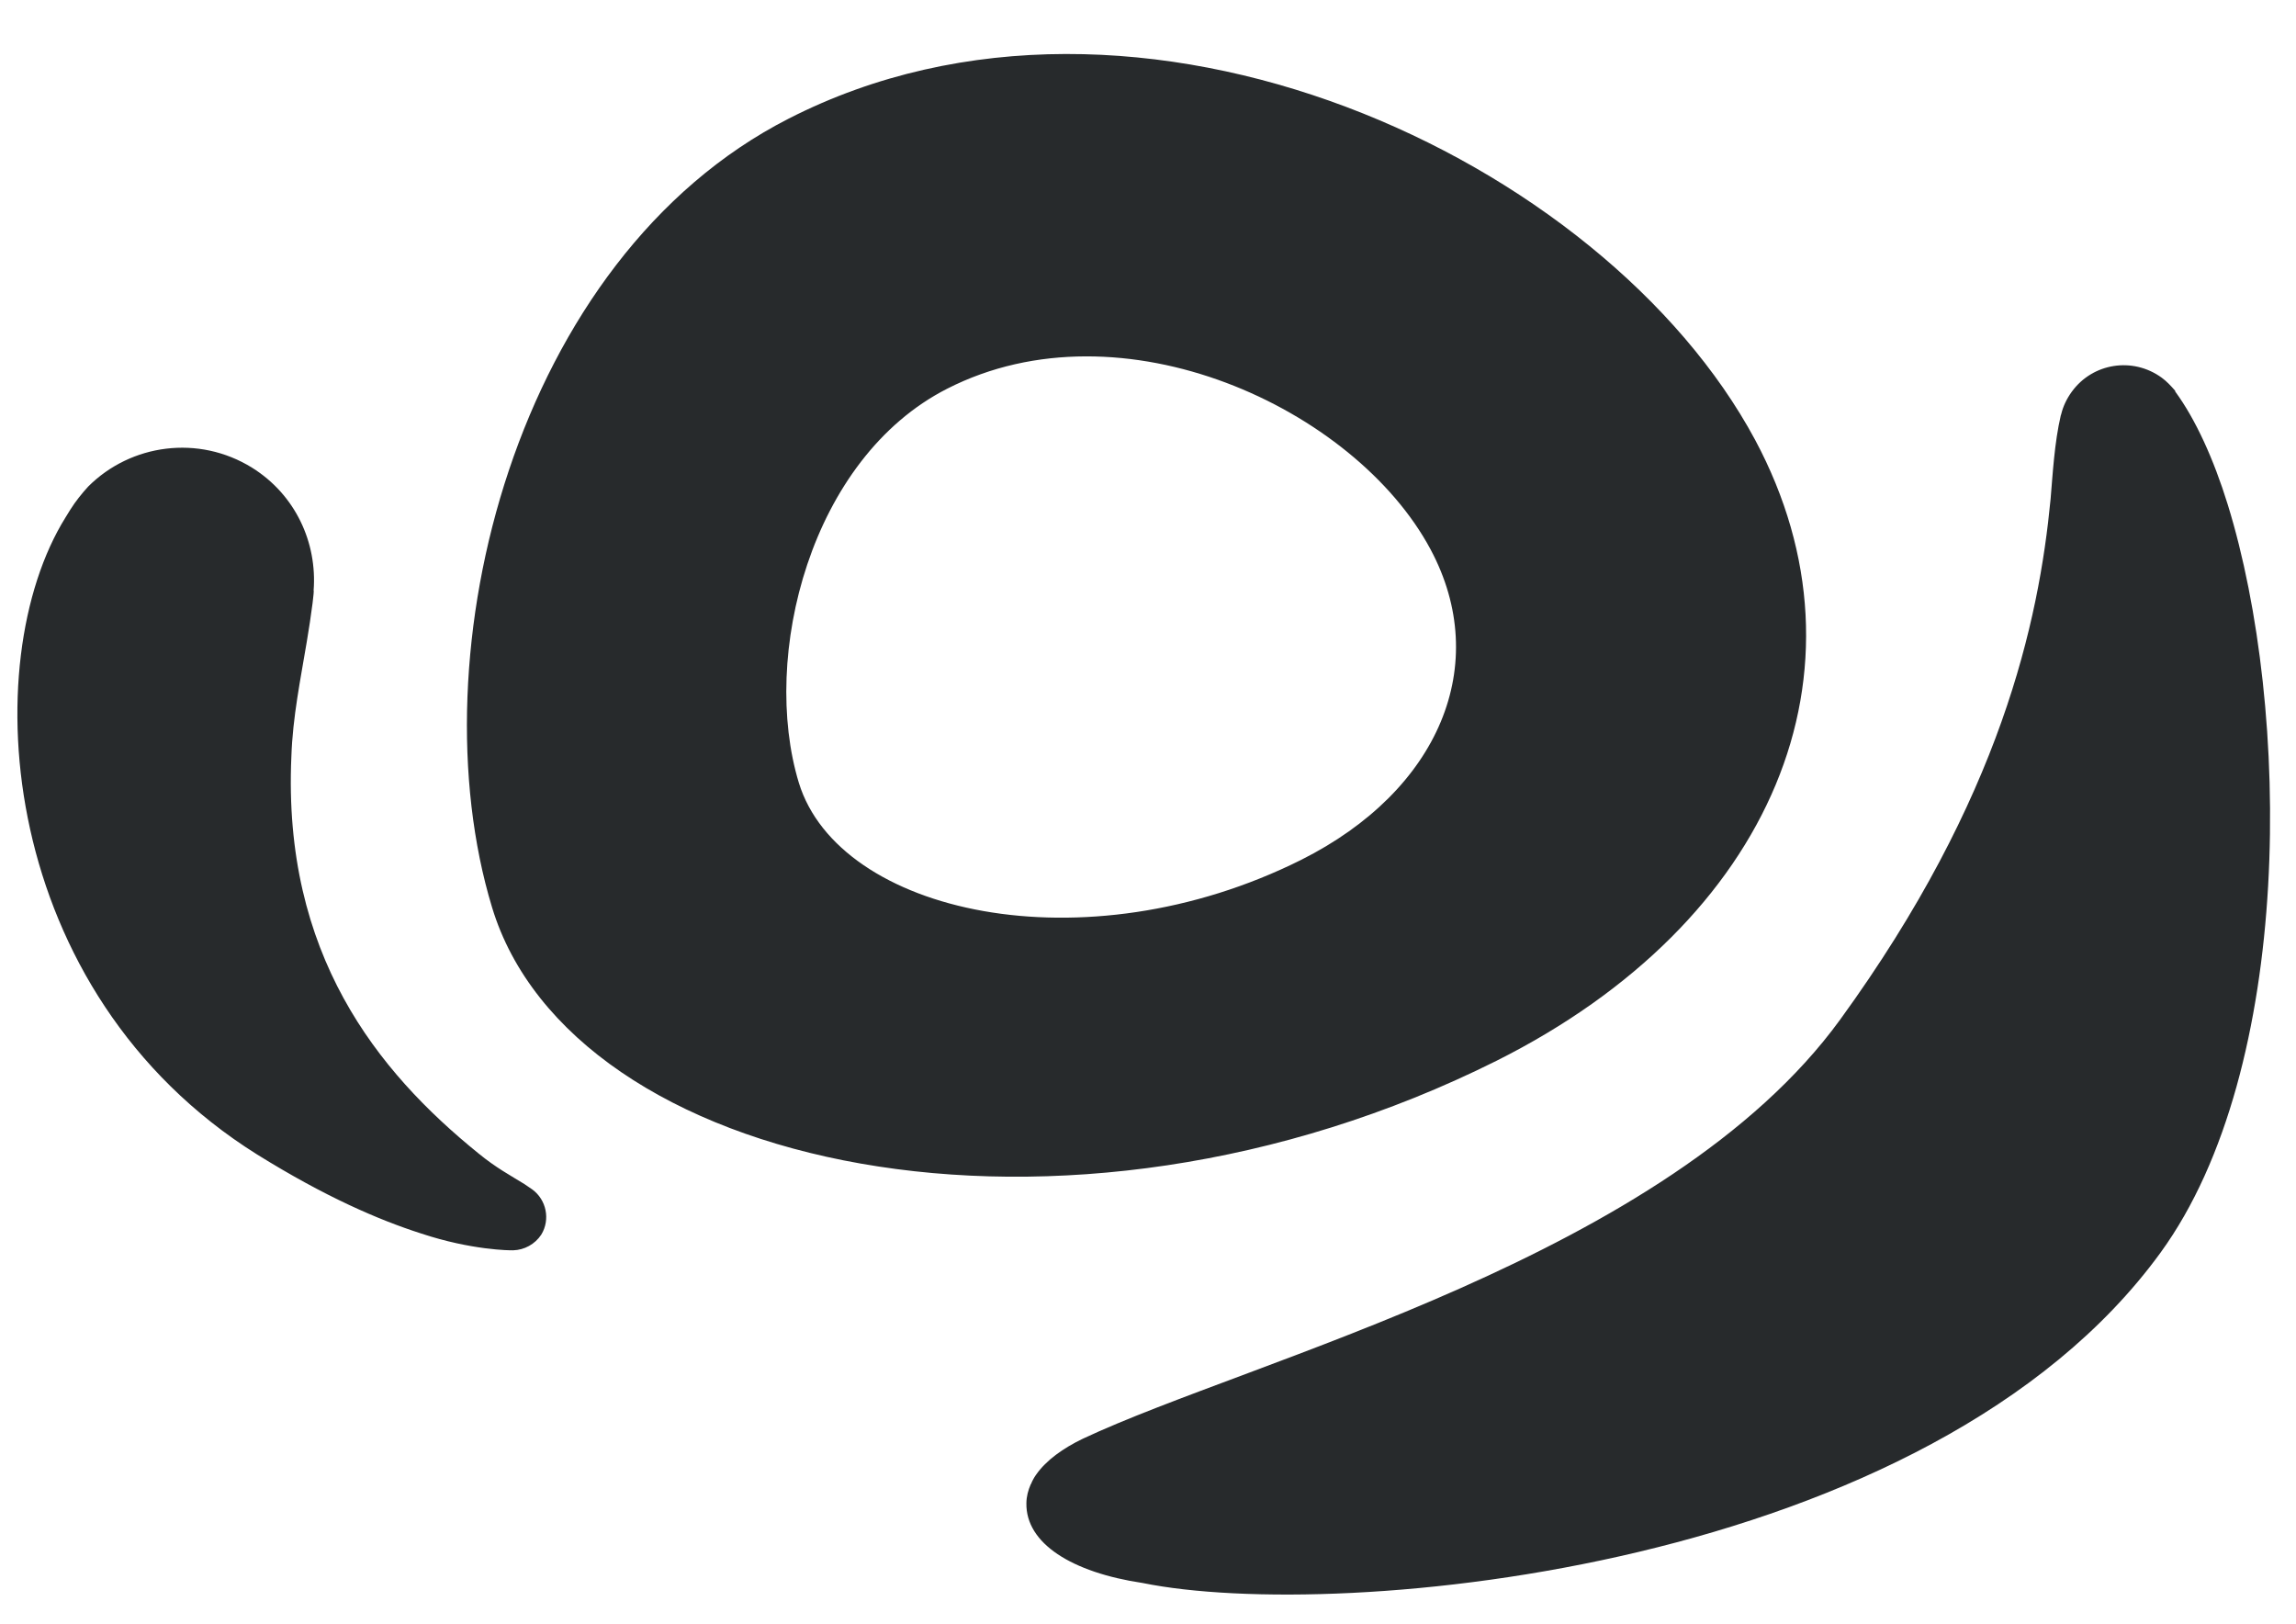 <svg xmlns="http://www.w3.org/2000/svg" width="41" height="29" viewBox="0 0 41 29">
  <path fill="#272A2C" fill-rule="evenodd" d="M26.08,3.146 C20.945,0.669 11.916,2.409 8.746,8.65 C6.259,13.538 8.966,20.303 12.74,23.157 C16.624,26.097 24.855,22.538 28.859,14.83 C31.401,9.923 30.274,5.179 26.08,3.146 M23.929,13.977 C21.926,17.831 17.813,19.601 15.864,18.137 C13.982,16.714 12.623,13.331 13.871,10.886 C15.459,7.766 19.97,6.891 22.537,8.133 C24.636,9.148 25.199,11.523 23.929,13.977 M16.884,27.365 C16.894,27.573 16.799,27.767 16.642,27.888 C16.599,27.922 16.037,28.325 15.136,28.611 C14.371,28.863 13.361,29.088 11.942,29.191 C6.482,29.57 2.699,25.038 2.484,21.999 C2.48,21.962 2.472,21.856 2.472,21.84 C2.46,21.658 2.469,21.483 2.488,21.315 C2.657,20.253 3.536,19.406 4.658,19.324 C5.569,19.26 6.387,19.722 6.836,20.453 L6.843,20.458 C6.88,20.512 6.914,20.58 6.952,20.644 C7.061,20.842 7.169,21.053 7.273,21.261 C7.573,21.861 7.861,22.5 8.256,23.083 C10.201,26.029 12.8,26.73 15.121,26.852 C15.526,26.876 15.817,26.835 16.11,26.813 C16.148,26.813 16.259,26.808 16.277,26.808 C16.592,26.808 16.858,27.051 16.884,27.365 M29.228,26.086 L29.228,26.086 C28.091,26.678 27.122,26.741 26.711,26.154 C26.64,26.054 26.6,25.947 26.575,25.834 L26.575,25.818 C26.57,25.799 26.564,25.784 26.562,25.759 C26.557,25.723 26.552,25.687 26.552,25.652 L26.552,25.632 C26.547,25.326 26.664,24.973 26.85,24.629 C28.458,21.706 33.392,15.862 33.392,10.627 C33.392,5.731 32.082,2.789 30.969,0.899 C30.74,0.52 30.433,0.045 30.239,-0.415 C30.239,-0.415 30.233,-0.431 30.233,-0.435 C30.177,-0.57 30.149,-0.718 30.149,-0.874 C30.149,-1.508 30.661,-2.02 31.3,-2.02 C31.409,-2.02 31.519,-1.999 31.63,-1.973 C31.636,-1.966 31.644,-1.961 31.644,-1.961 C32.224,-1.775 32.9,-1.394 33.587,-0.88 C36.643,1.408 40.466,6.557 40.466,10.627 C40.466,17.641 32.483,24.602 29.228,26.086" style="mix-blend-mode:overlay" transform="rotate(36 21.466 13.597)"/>
</svg>
